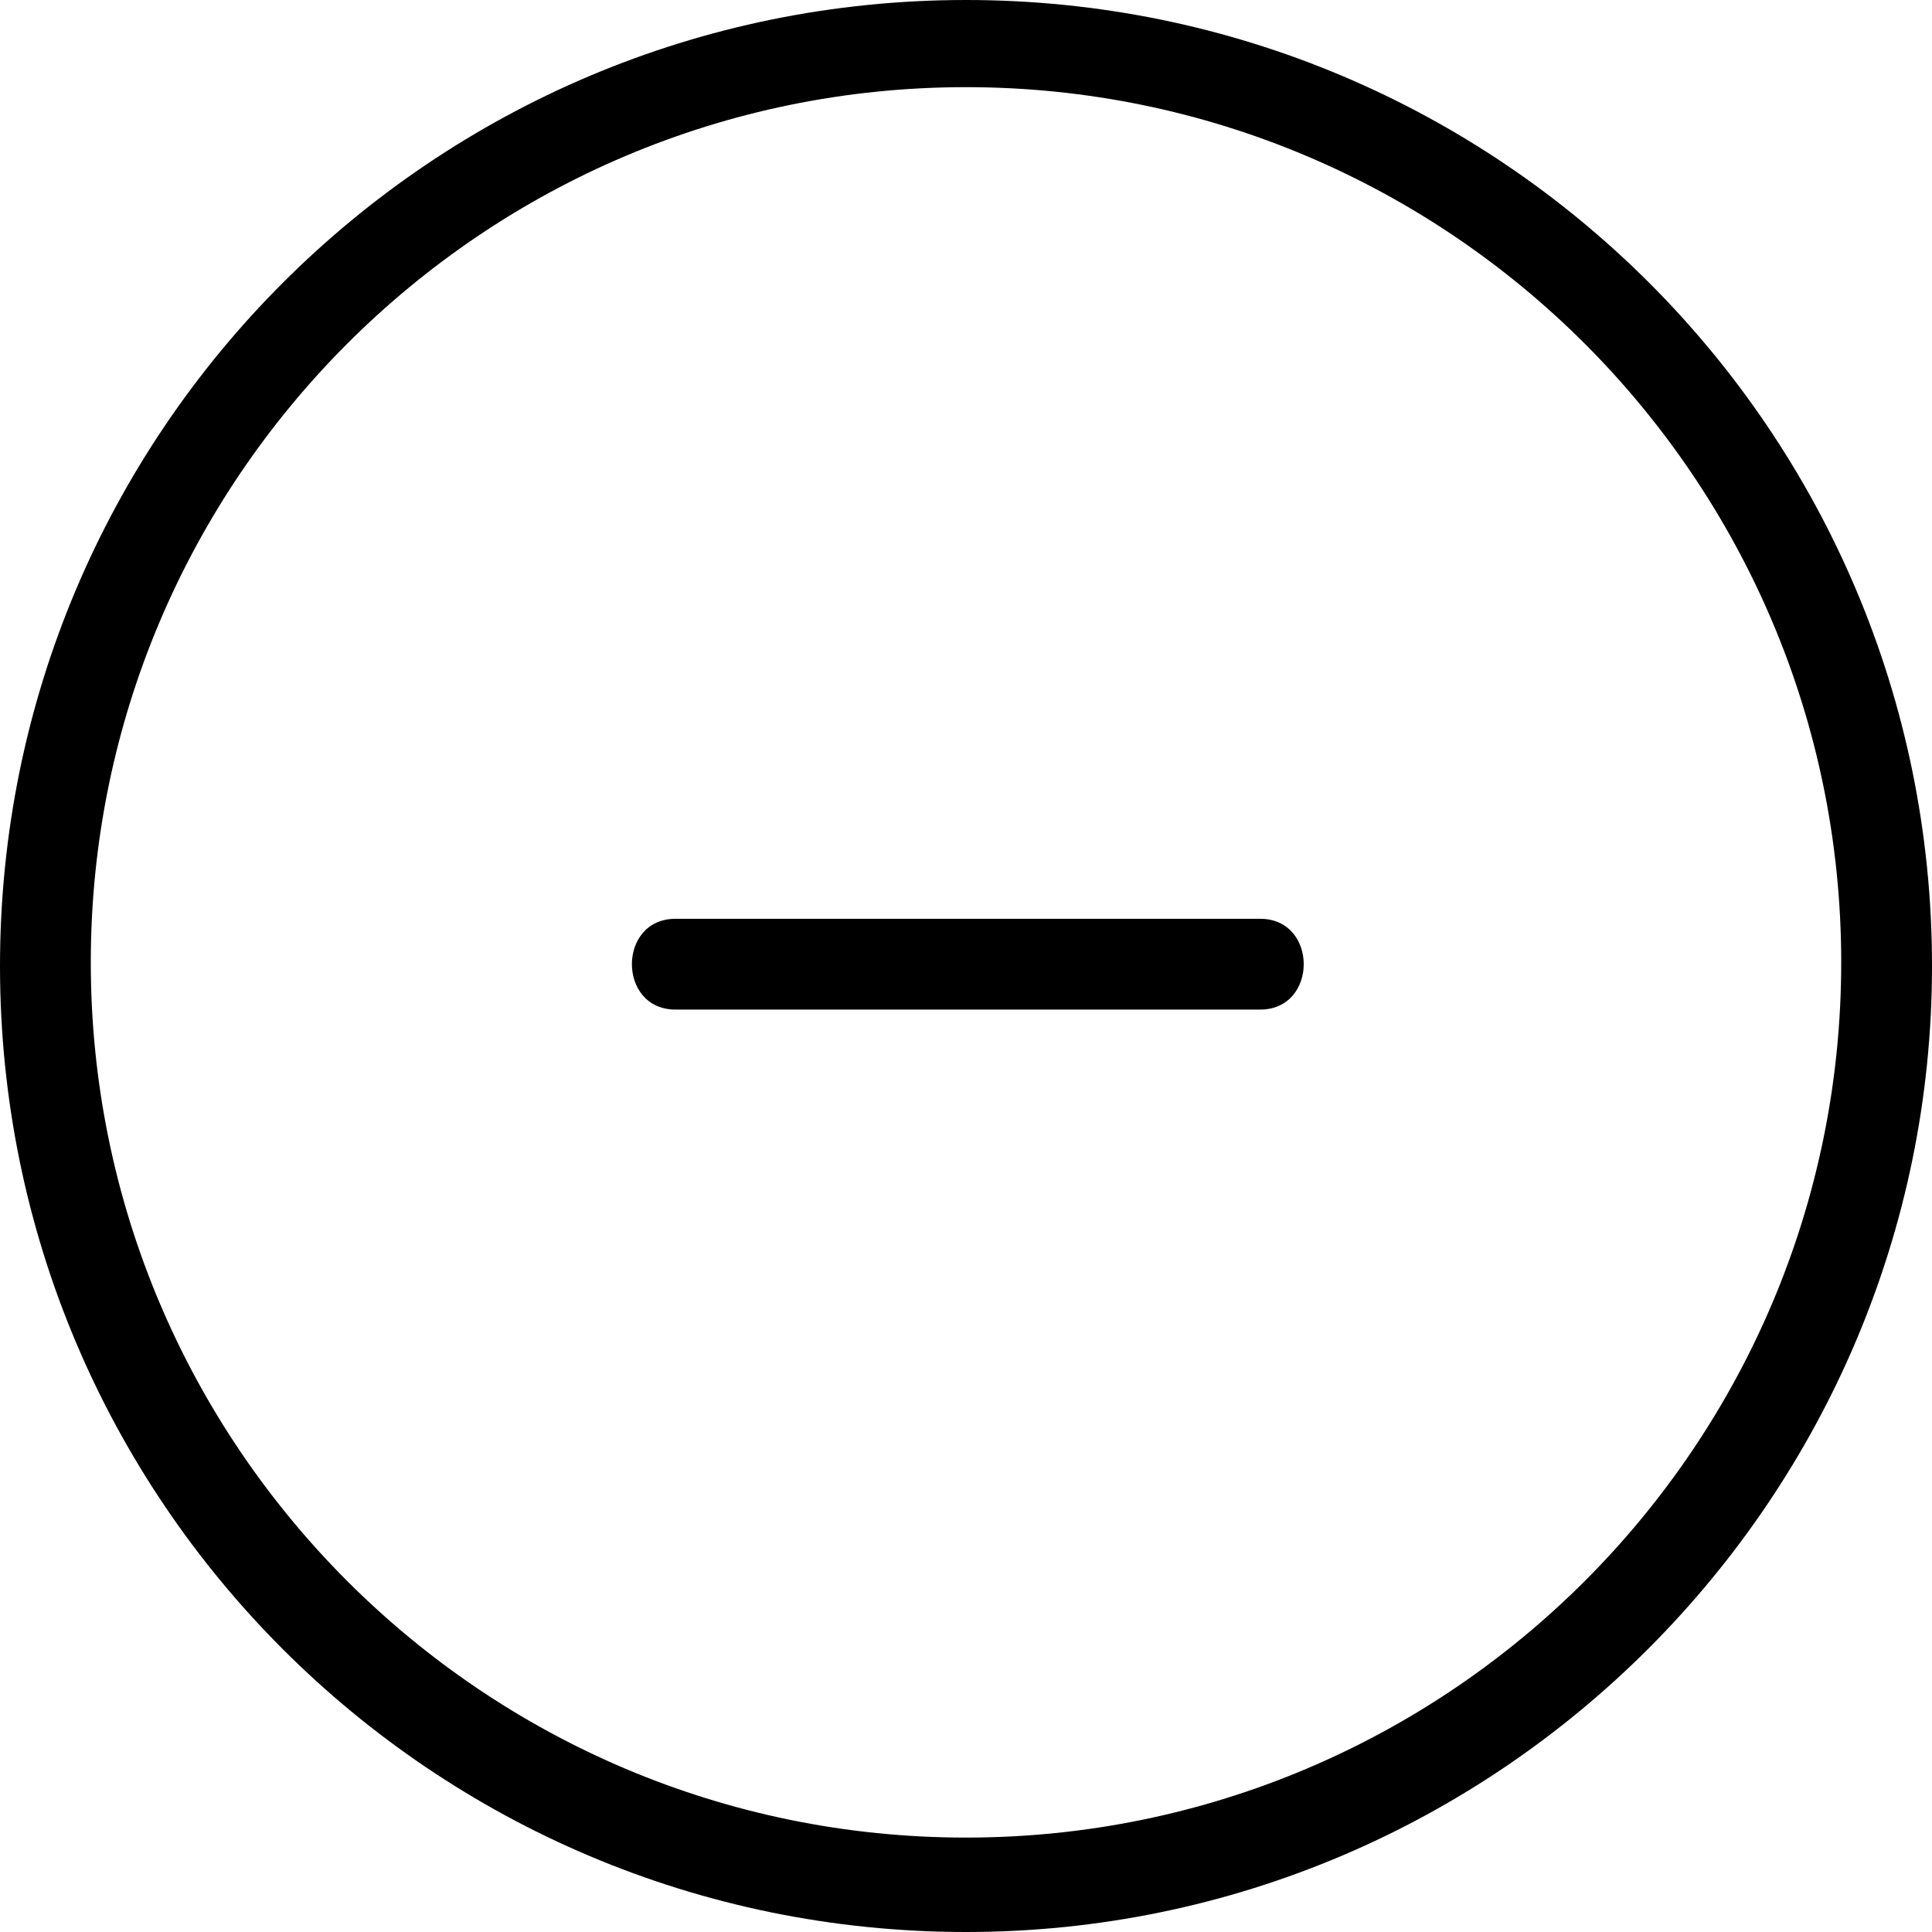 <?xml version="1.0" encoding="iso-8859-1"?>
<!-- Generator: Adobe Illustrator 19.1.0, SVG Export Plug-In . SVG Version: 6.00 Build 0)  -->
<svg version="1.1" id="Capa_1" xmlns="http://www.w3.org/2000/svg" xmlns:xlink="http://www.w3.org/1999/xlink" x="0px" y="0px"
	 viewBox="0 0 513.529 513.529" style="enable-background:new 0 0 513.529 513.529;" xml:space="preserve">
<g>
	<g>
		<path d="M256.765,513.529C114.868,513.529,0,398.661,0,256.765S114.868,0,256.765,0s256.765,114.868,256.765,256.765
			C513.529,397.696,398.661,513.529,256.765,513.529z M256.765,23.167c-128.382,0-232.633,104.25-232.633,232.633
			s104.25,232.633,232.633,232.633s232.633-104.25,232.633-232.633S385.147,23.167,256.765,23.167z"/>
		<path d="M179.542,268.348c52.125,0,103.285,0,155.41,0c15.444,0,15.444-24.132,0-24.132c-52.125,0-103.285,0-155.41,0
			C164.098,244.216,164.098,268.348,179.542,268.348L179.542,268.348z"/>
	</g>
	<g>
	</g>
	<g>
	</g>
	<g>
	</g>
	<g>
	</g>
	<g>
	</g>
	<g>
	</g>
	<g>
	</g>
	<g>
	</g>
	<g>
	</g>
	<g>
	</g>
	<g>
	</g>
	<g>
	</g>
	<g>
	</g>
	<g>
	</g>
	<g>
	</g>
</g>
<g>
</g>
<g>
</g>
<g>
</g>
<g>
</g>
<g>
</g>
<g>
</g>
<g>
</g>
<g>
</g>
<g>
</g>
<g>
</g>
<g>
</g>
<g>
</g>
<g>
</g>
<g>
</g>
<g>
</g>
</svg>
